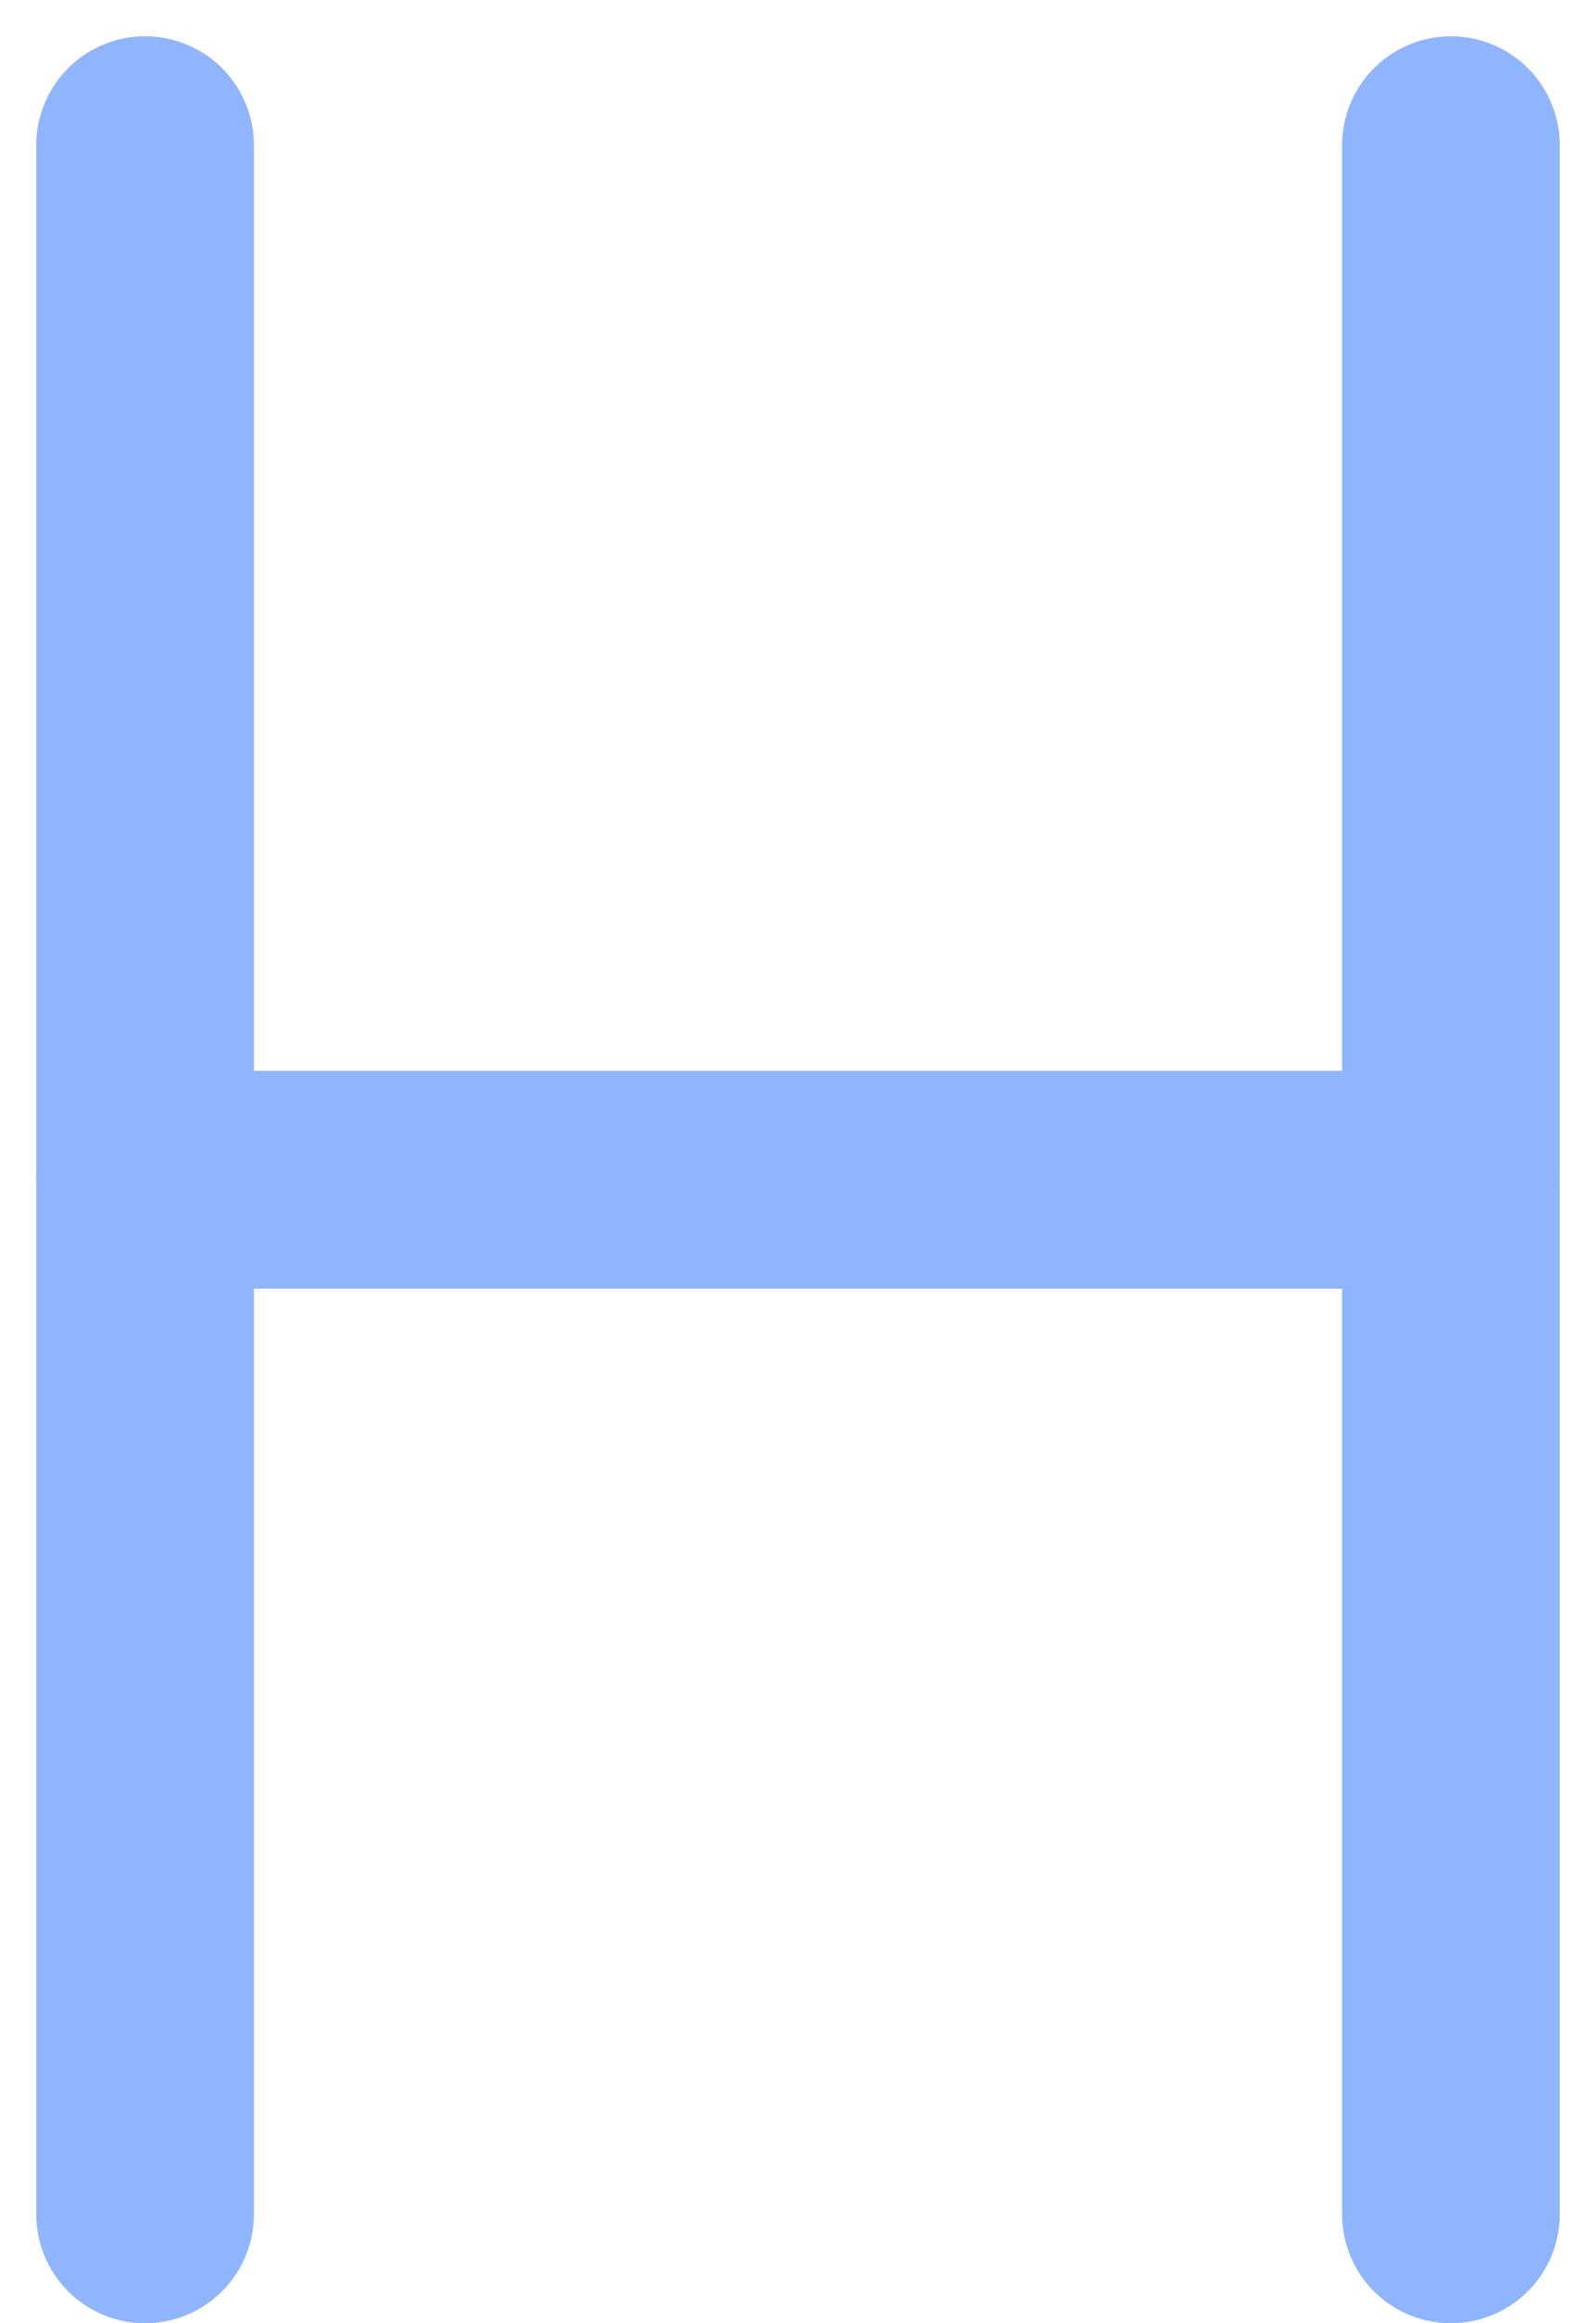 <svg width="11" height="16" viewBox="0 0 11 16" fill="none" xmlns="http://www.w3.org/2000/svg">
<path d="M1 1V15.25" stroke="#8FB5FF" stroke-width="1.5" stroke-linecap="round" stroke-linejoin="round"/>
<path d="M10 1V15.25" stroke="#8FB5FF" stroke-width="1.5" stroke-linecap="round" stroke-linejoin="round"/>
<path d="M1 8.125H10" stroke="#8FB5FF" stroke-width="1.5" stroke-linecap="round" stroke-linejoin="round"/>
</svg>

